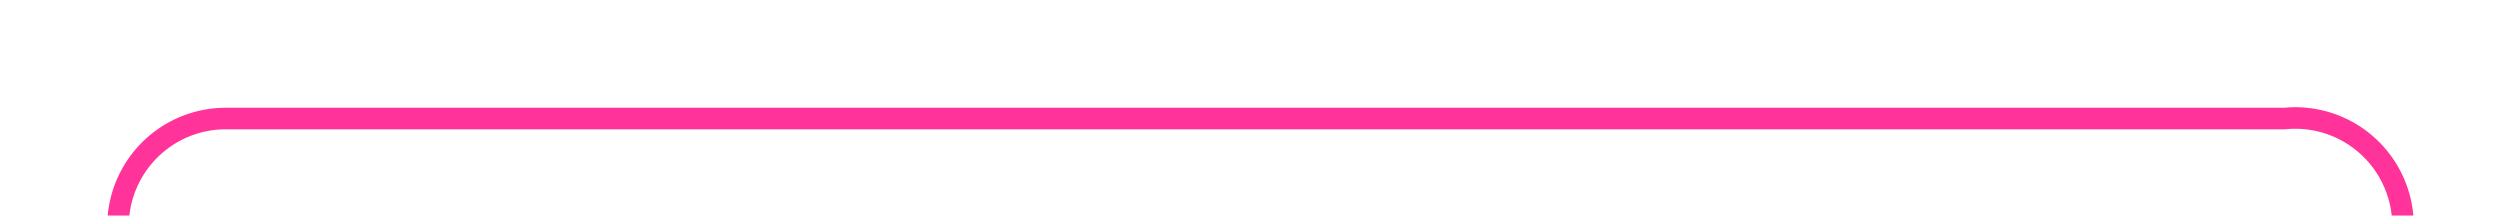 ﻿<?xml version="1.0" encoding="utf-8"?>
<svg version="1.1" xmlns:xlink="http://www.w3.org/1999/xlink" width="116px" height="10px" preserveAspectRatio="xMinYMid meet" viewBox="1117 1456  116 8" xmlns="http://www.w3.org/2000/svg">
  <path d="M 1122.5 1471  L 1122.5 1465  A 5 5 0 0 1 1127.5 1460.5 L 1223 1460.5  A 5 5 0 0 1 1228.5 1465.5 L 1228.5 1478  " stroke-width="1" stroke="#ff3399" fill="none" />
  <path d="M 1122.5 1466  A 3 3 0 0 0 1119.5 1469 A 3 3 0 0 0 1122.5 1472 A 3 3 0 0 0 1125.5 1469 A 3 3 0 0 0 1122.5 1466 Z " fill-rule="nonzero" fill="#ff3399" stroke="none" />
</svg>